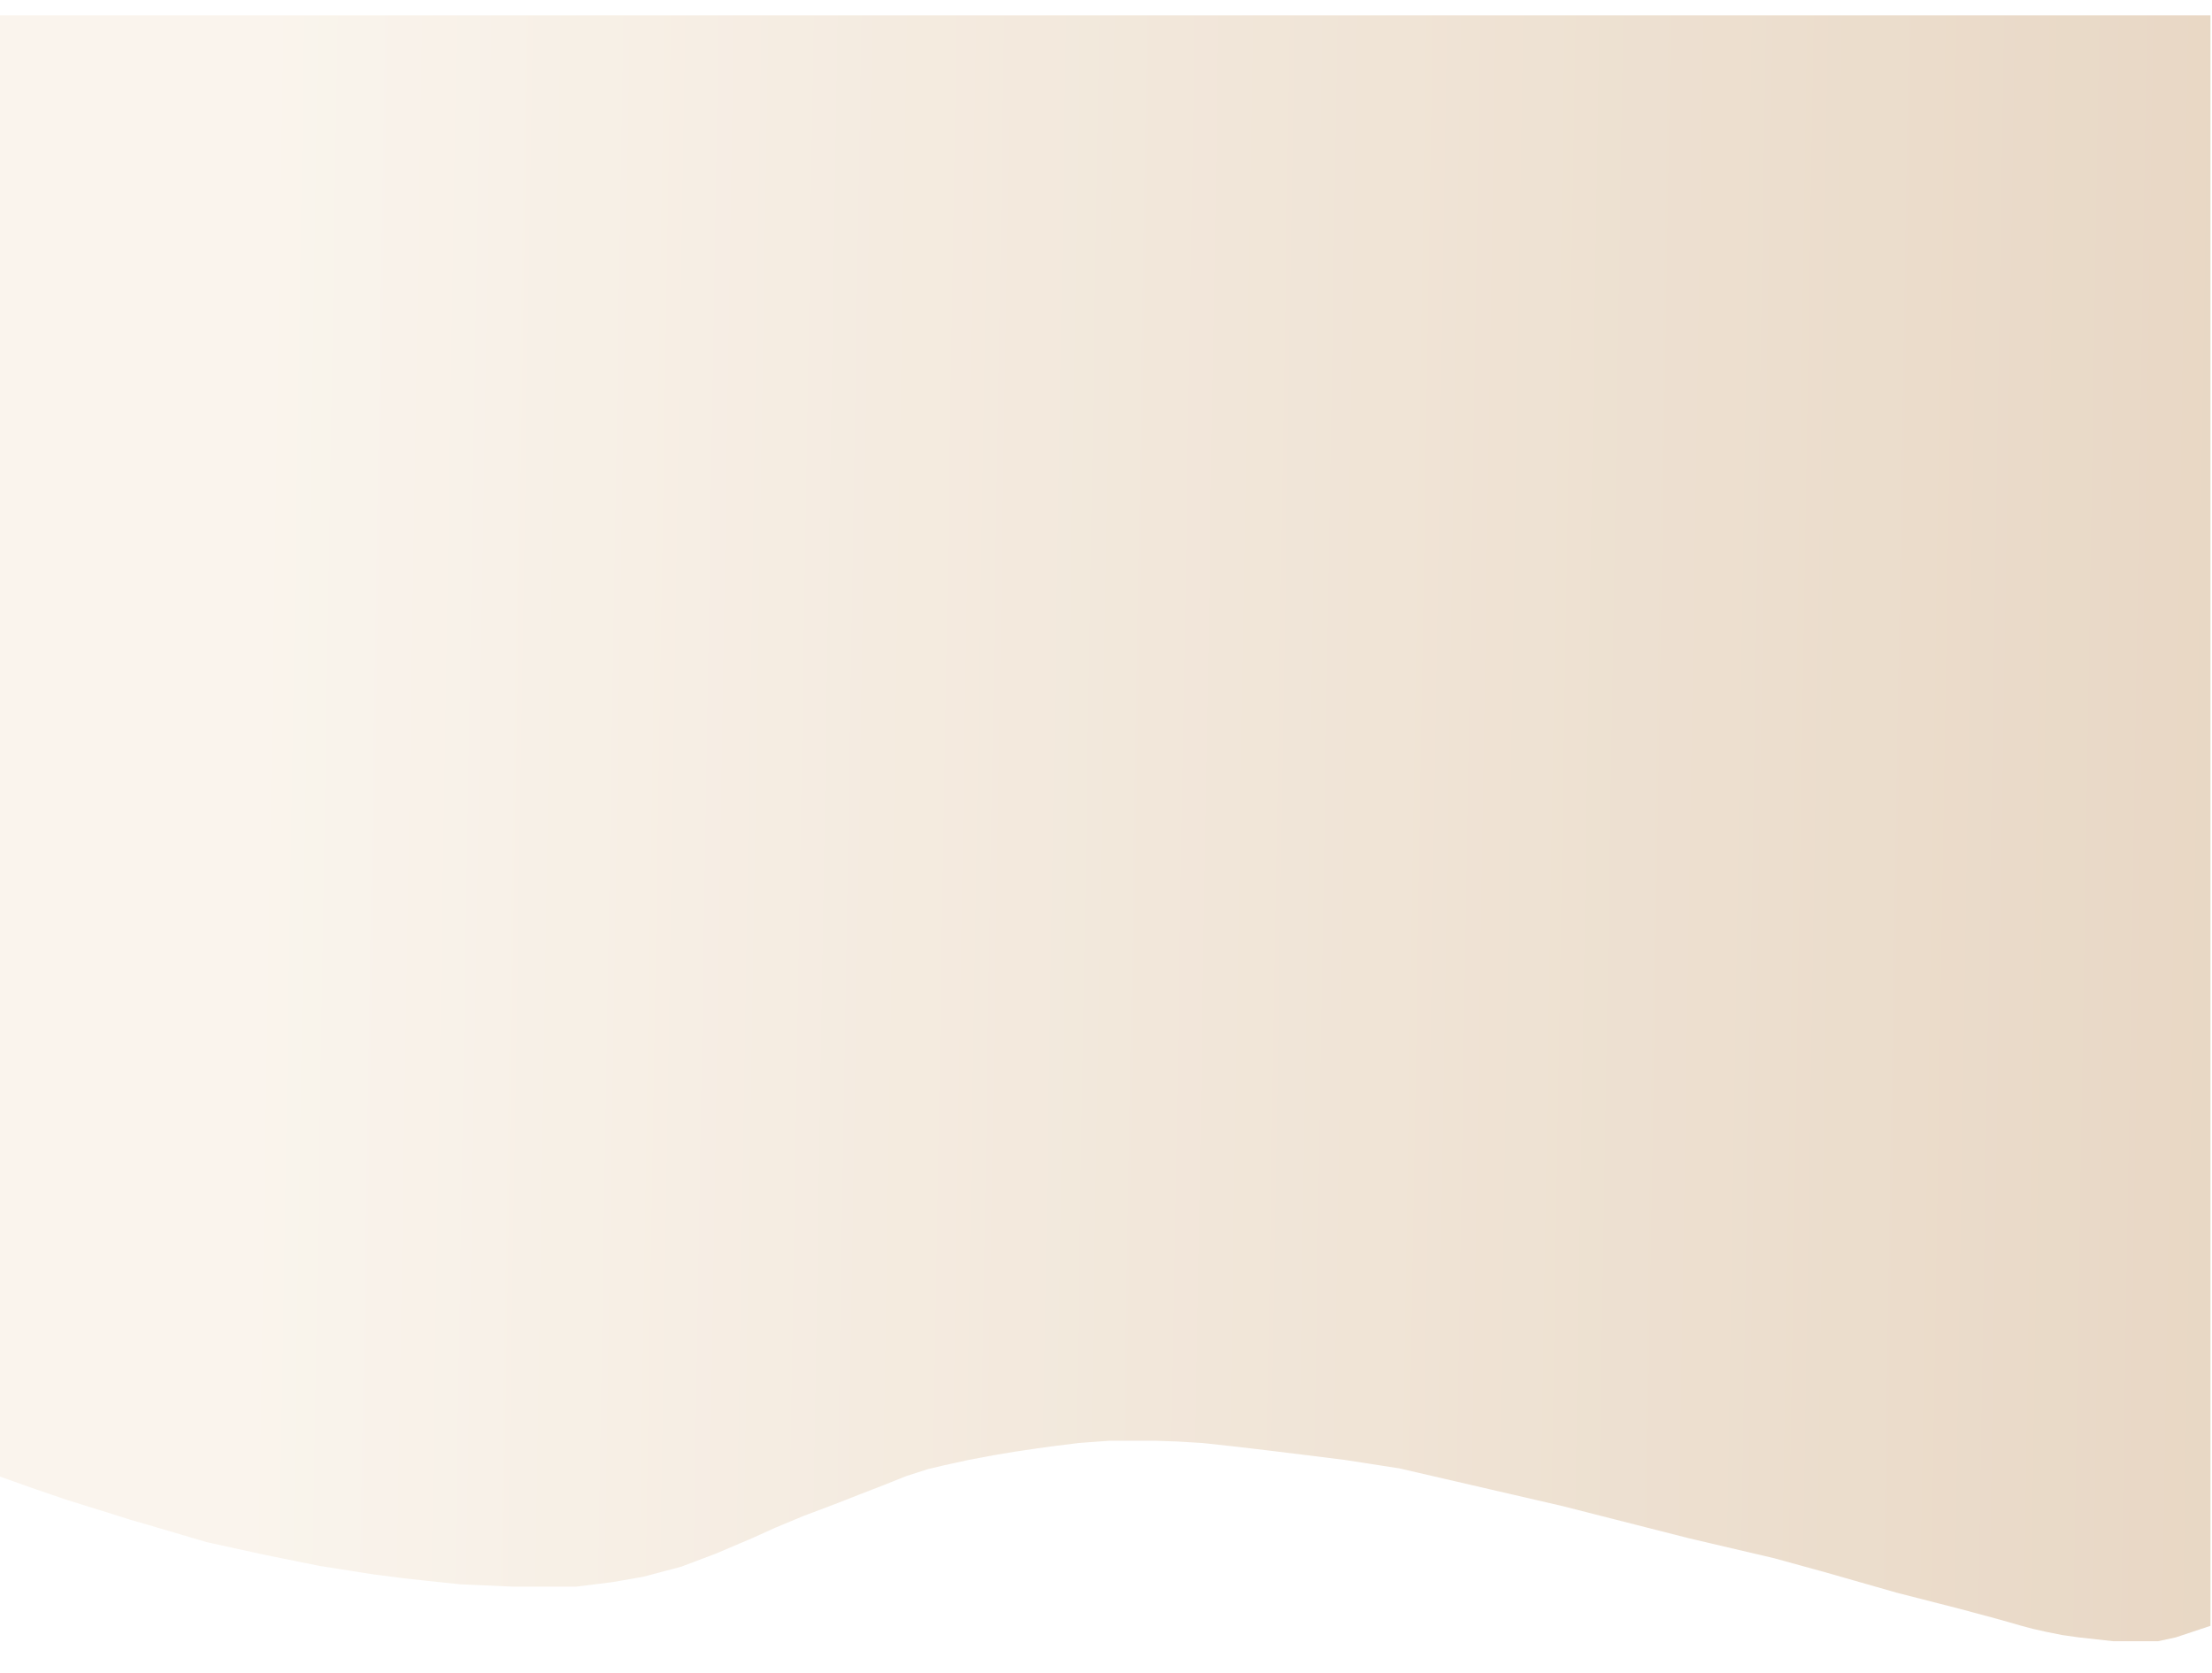 <svg width="1440" height="1089" viewBox="0 0 1440 1089" fill="none" xmlns="http://www.w3.org/2000/svg">
<g opacity="0.7" filter="url(#filter0_d_84_99)">
<path d="M-1 0H1439V1048.5L1416.5 1056L1405 1058.5H1391.5H1375.5L1353 1056L1342.5 1054.5L1332.5 1052.5L1323.5 1050.5L1316 1048.5L1302 1044.5L1276 1037.5L1235 1027L1189.5 1014L1155 1004.5L1099.5 991.5L1017 970.5L911 946L875.5 940.5L851.5 937.5L827 934.5L806 932L783 929.5L766.5 928.5L751.5 928H738.5H729H722.5L715.5 928.5L708.5 929L702 929.5L686 931.5L675 933L661.5 935L646.5 937.5L630.5 940.5L614.5 944L604 946.5L590 951L575 957L559.5 963L545.5 968.5L523 977L505 984.5L489.5 991.5L466 1001.5L443.5 1010L419 1016.5L399 1020L375 1023H362H334L300 1021.5L276 1019L262.5 1017.5L243 1015L208 1009.5L171 1002L134.5 994L95.5 982.5L85 979.5L74 976L43.5 966.5L23 959.5L-1 951V0Z" fill="url(#paint0_linear_84_99)"/>
</g>
<defs>
<filter id="filter0_d_84_99" x="-21" y="-10" width="1480" height="1098.5" filterUnits="userSpaceOnUse" color-interpolation-filters="sRGB">
<feFlood flood-opacity="0" result="BackgroundImageFix"/>
<feColorMatrix in="SourceAlpha" type="matrix" values="0 0 0 0 0 0 0 0 0 0 0 0 0 0 0 0 0 0 127 0" result="hardAlpha"/>
<feOffset dy="10"/>
<feGaussianBlur stdDeviation="10"/>
<feComposite in2="hardAlpha" operator="out"/>
<feColorMatrix type="matrix" values="0 0 0 0 0 0 0 0 0 0 0 0 0 0 0 0 0 0 0.55 0"/>
<feBlend mode="normal" in2="BackgroundImageFix" result="effect1_dropShadow_84_99"/>
<feBlend mode="normal" in="SourceGraphic" in2="effect1_dropShadow_84_99" result="shape"/>
</filter>
<linearGradient id="paint0_linear_84_99" x1="82.5" y1="569.568" x2="1651.5" y2="595" gradientUnits="userSpaceOnUse">
<stop offset="0.052" stop-color="#F8F0E5"/>
<stop offset="1" stop-color="#DAC0A3"/>
</linearGradient>
</defs>
</svg>
